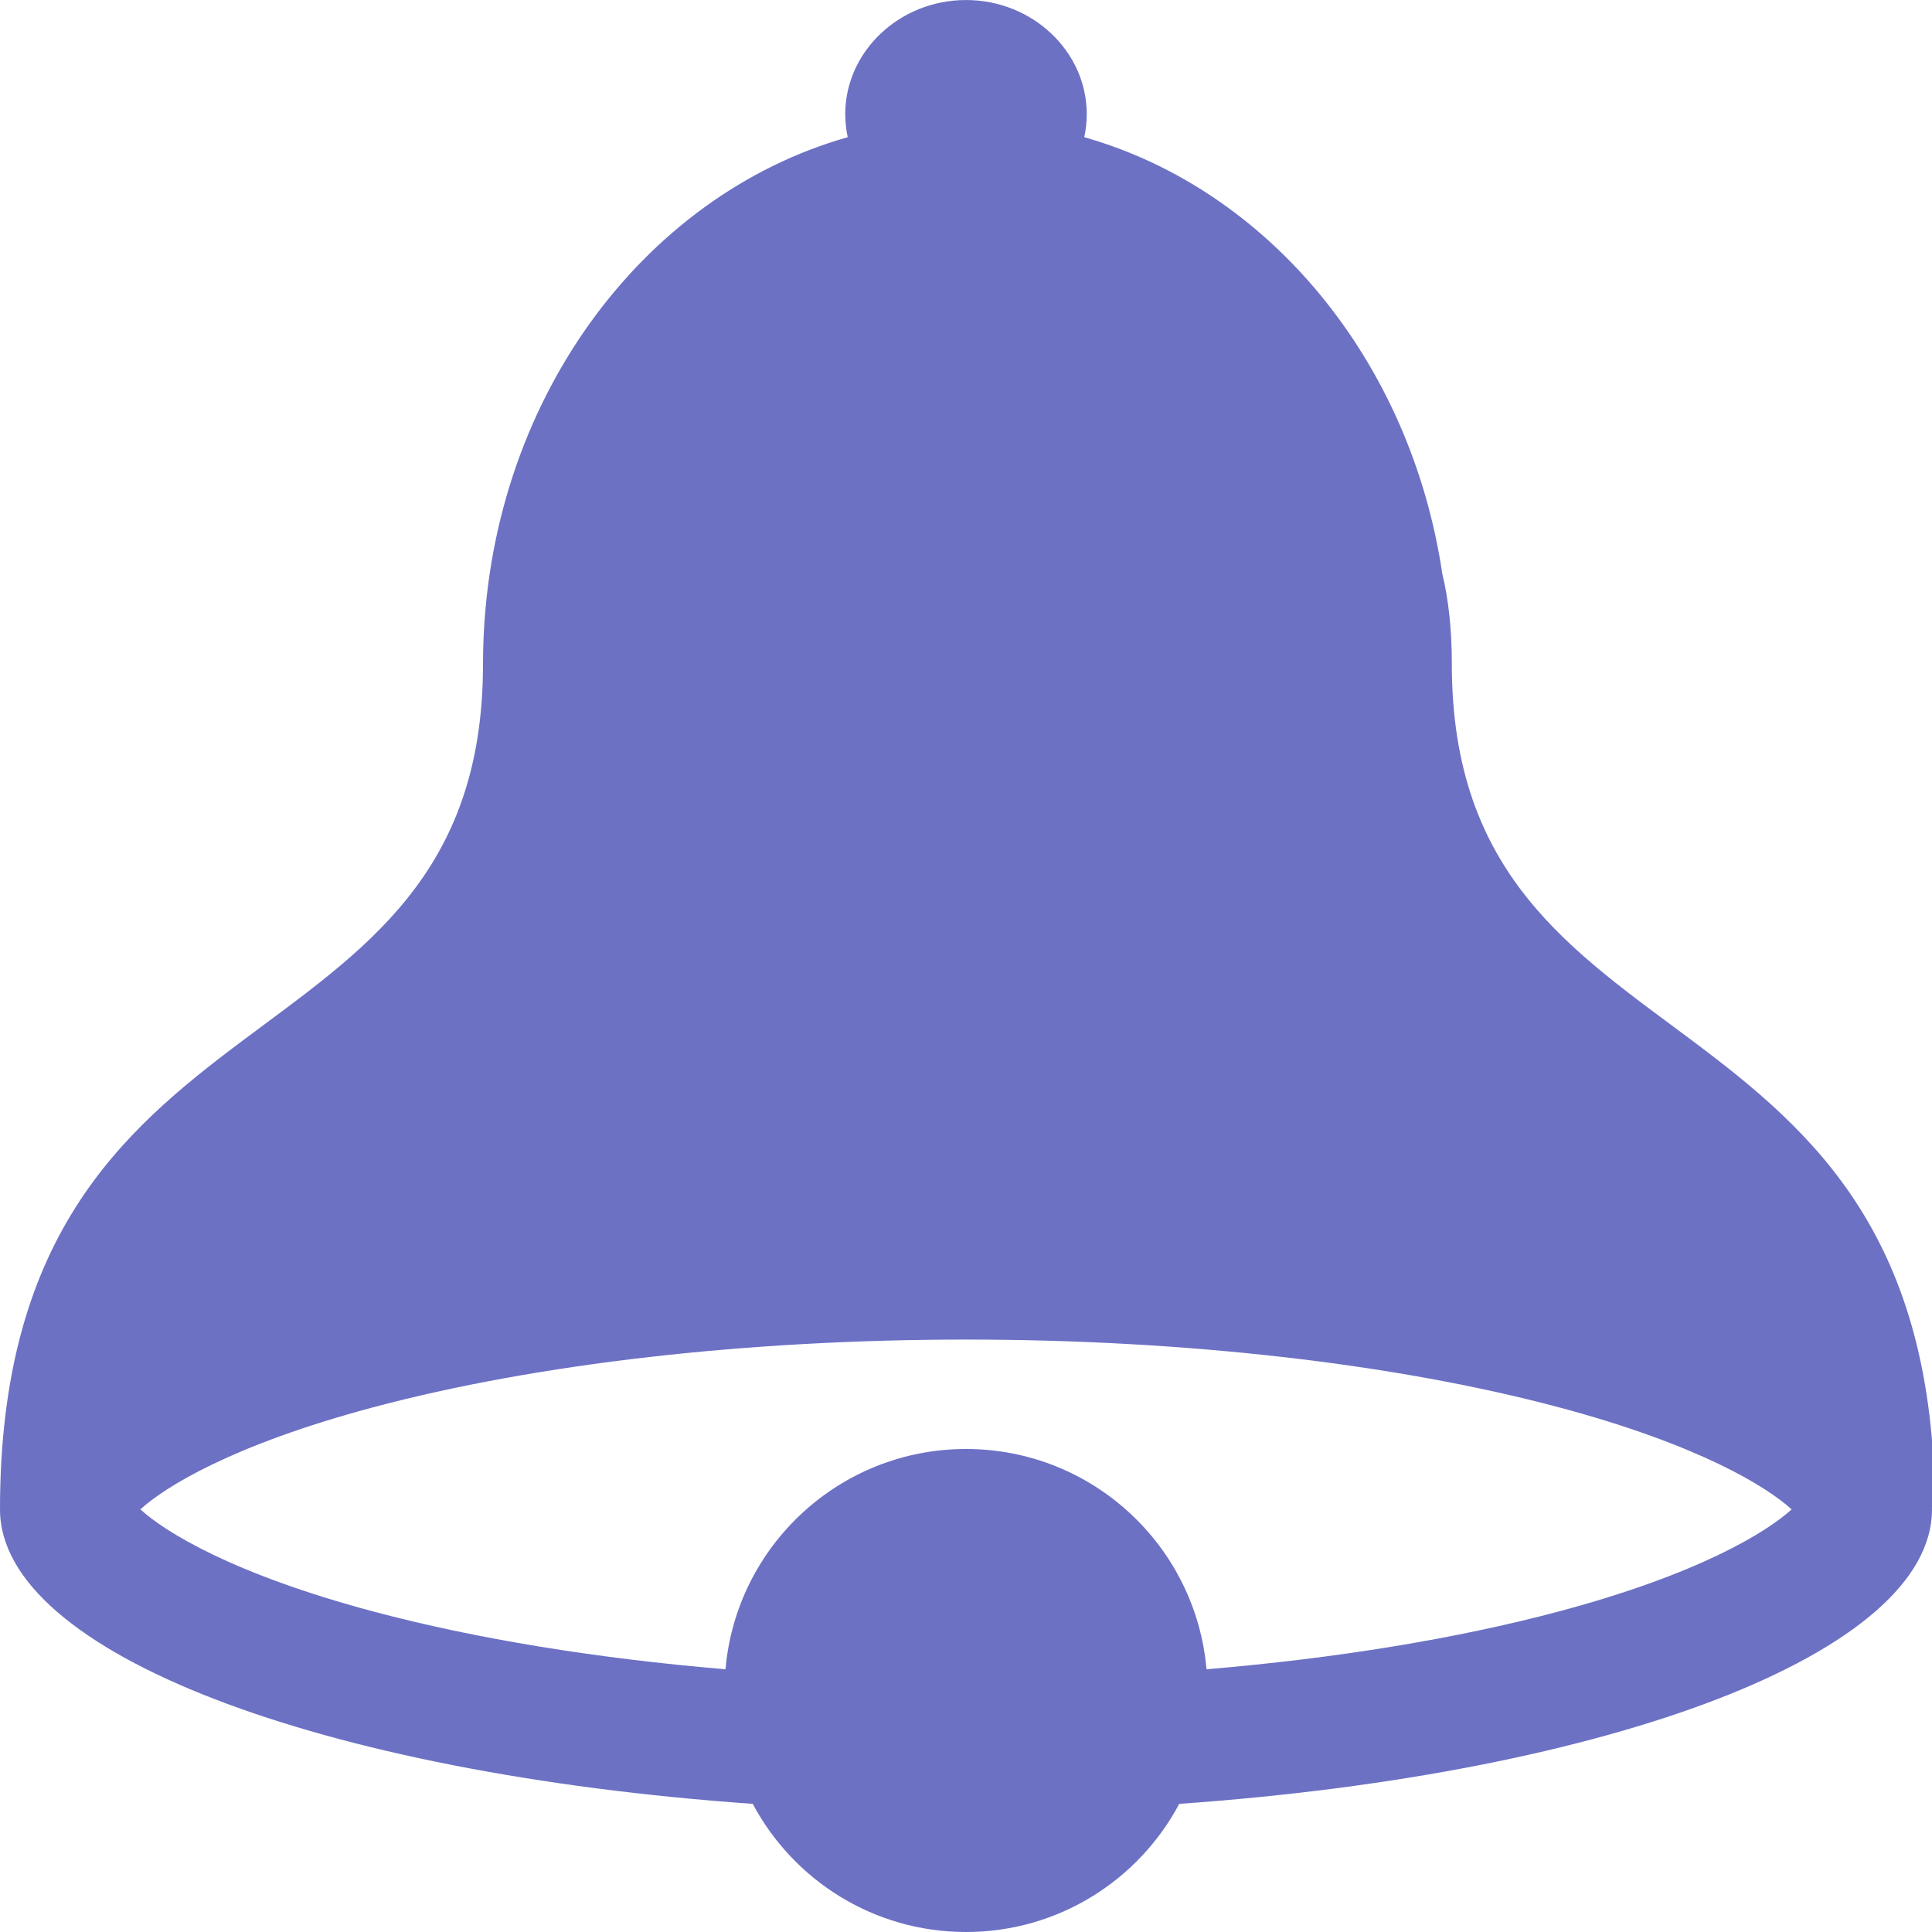 <!DOCTYPE svg PUBLIC "-//W3C//DTD SVG 1.1//EN" "http://www.w3.org/Graphics/SVG/1.1/DTD/svg11.dtd">
<svg xmlns="http://www.w3.org/2000/svg" xmlns:xlink="http://www.w3.org/1999/xlink" version="1.1" width="64px" height="64px" viewBox="0 0 64 64">
<path d="M64.094 50c0-18-16-14-16-28 0-1.16-0.112-2.151-0.316-2.995-1.052-7.064-5.76-12.732-11.861-14.46 0.054-0.247 0.083-0.502 0.083-0.763 0-2.080-1.8-3.781-4-3.781s-4 1.702-4 3.781c0 0.261 0.029 0.516 0.082 0.763-6.842 1.937-11.932 8.831-12.078 17.090-0.003 0.12-0.004 0.241-0.004 0.365 0 14-16 10-16 28 0 4.764 10.662 8.75 24.936 9.755 1.345 2.525 4.003 4.245 7.064 4.245s5.719-1.72 7.064-4.245c14.274-1.005 24.936-4.991 24.936-9.755 0-0.014-0.002-0.029-0.002-0.043l0.096 0.043zM51.64 53.381c-3.389 0.904-7.385 1.555-11.673 1.916-0.356-4.089-3.786-7.297-7.967-7.297s-7.611 3.208-7.967 7.297c-4.288-0.361-8.284-1.011-11.673-1.916-4.664-1.245-6.894-2.637-7.71-3.381 0.816-0.744 3.046-2.136 7.71-3.381 5.423-1.447 12.398-2.244 19.64-2.244s14.217 0.797 19.64 2.244c4.664 1.245 6.894 2.637 7.71 3.381-0.816 0.744-3.046 2.136-7.71 3.381z" fill="#6c71c4"/>
</svg>